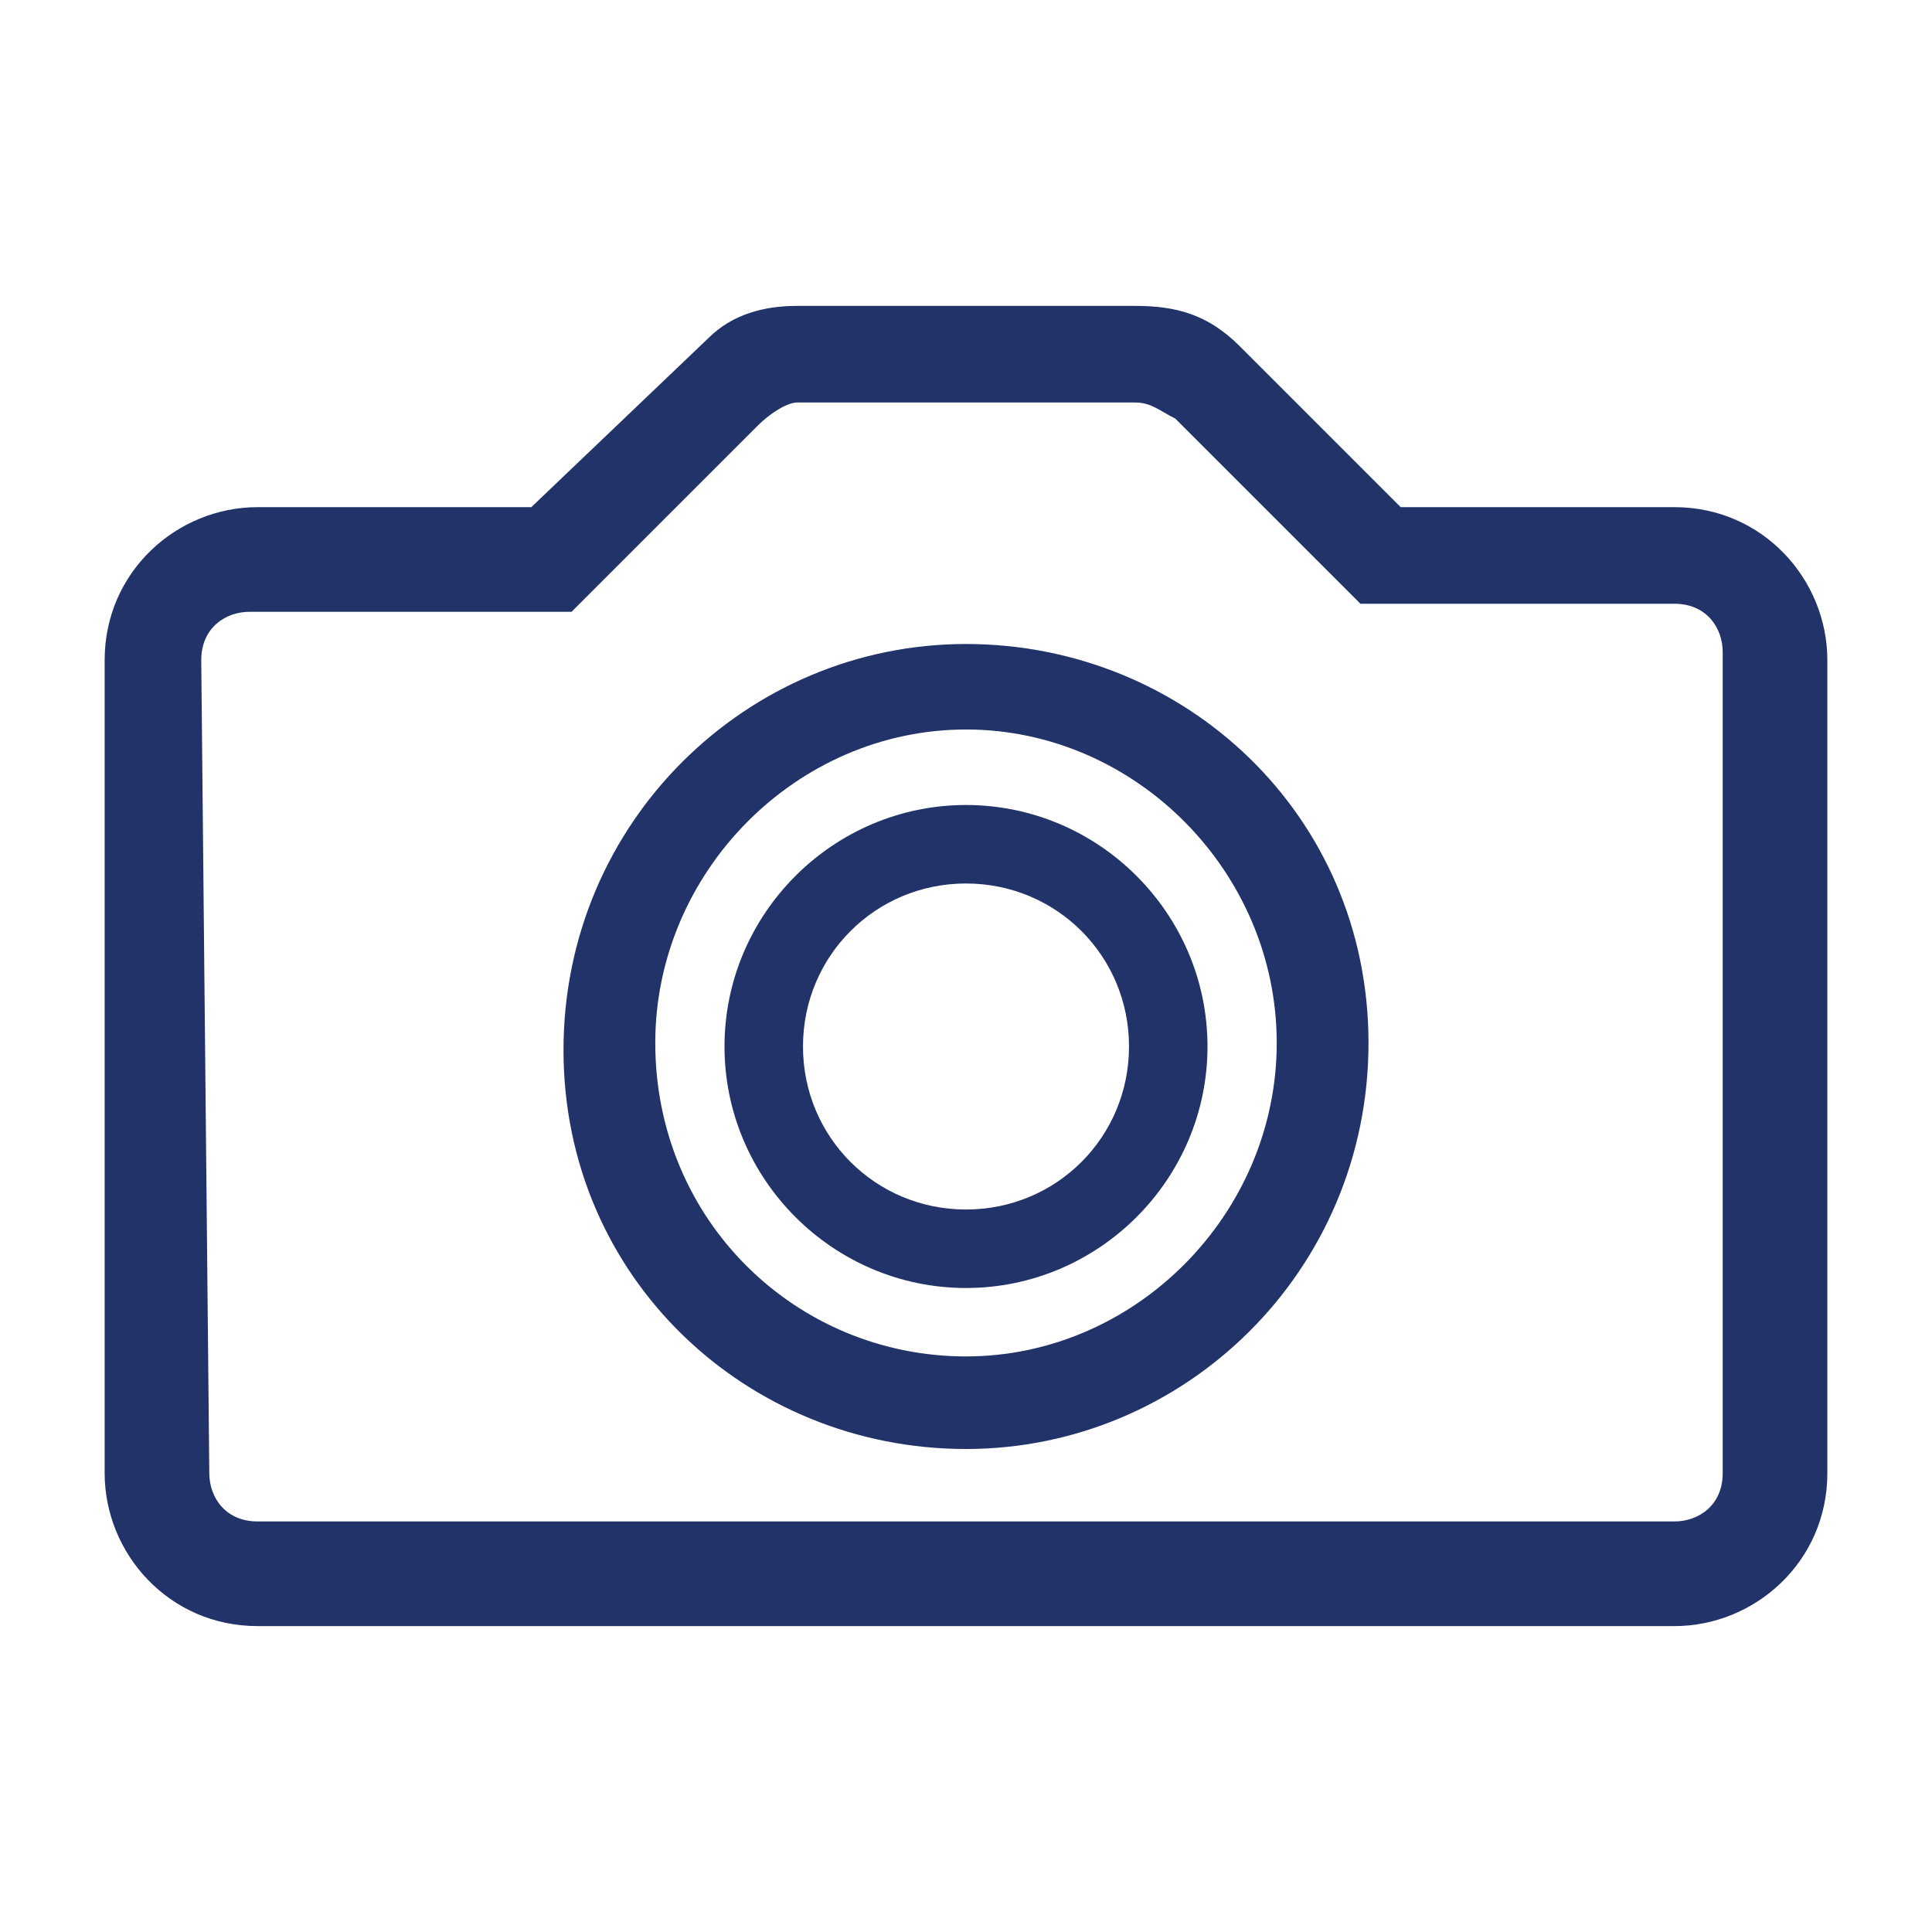 <svg width="24" height="24" viewBox="0 0 24 24" fill="none" xmlns="http://www.w3.org/2000/svg">
<path d="M20.8 6.3H17.4L15.4 4.3C15 3.9 14.6 3.8 14.1 3.8H9.9C9.5 3.8 9.1 3.9 8.8 4.2L6.6 6.3H3.2C2.2 6.3 1.3 7.1 1.3 8.2V18.3C1.3 19.3 2.1 20.2 3.2 20.2H20.8C21.8 20.2 22.7 19.4 22.7 18.3V8.2C22.7 7.2 21.9 6.3 20.8 6.3ZM2.5 8.2C2.5 7.8 2.8 7.6 3.1 7.6H7.1L9.4 5.3C9.6 5.1 9.8 5 9.9 5H14.1C14.3 5 14.4 5.1 14.6 5.2L16.9 7.5H20.8C21.2 7.5 21.4 7.8 21.4 8.1V18.3C21.4 18.7 21.1 18.9 20.8 18.9H3.2C2.8 18.9 2.6 18.6 2.6 18.3L2.5 8.2Z" fill="#223369"/>
<path d="M12 18C14.719 18 17 15.788 17 12.956C17 10.124 14.719 8 12 8C9.281 8 7 10.212 7 13.044C7 15.876 9.281 18 12 18ZM8.14 12.956C8.14 10.832 9.895 9.062 12 9.062C14.105 9.062 15.86 10.832 15.86 12.956C15.86 15.08 14.105 16.85 12 16.85C9.895 16.85 8.14 15.168 8.14 12.956Z" fill="#223369"/>
<path d="M12 16C13.65 16 15 14.65 15 13C15 11.35 13.65 10 12 10C10.35 10 9 11.35 9 13C9 14.65 10.35 16 12 16ZM9.975 13C9.975 11.875 10.875 10.975 12 10.975C13.125 10.975 14.025 11.875 14.025 13C14.025 14.125 13.125 15.025 12 15.025C10.875 15.025 9.975 14.125 9.975 13Z" fill="#223369"/>
</svg>
